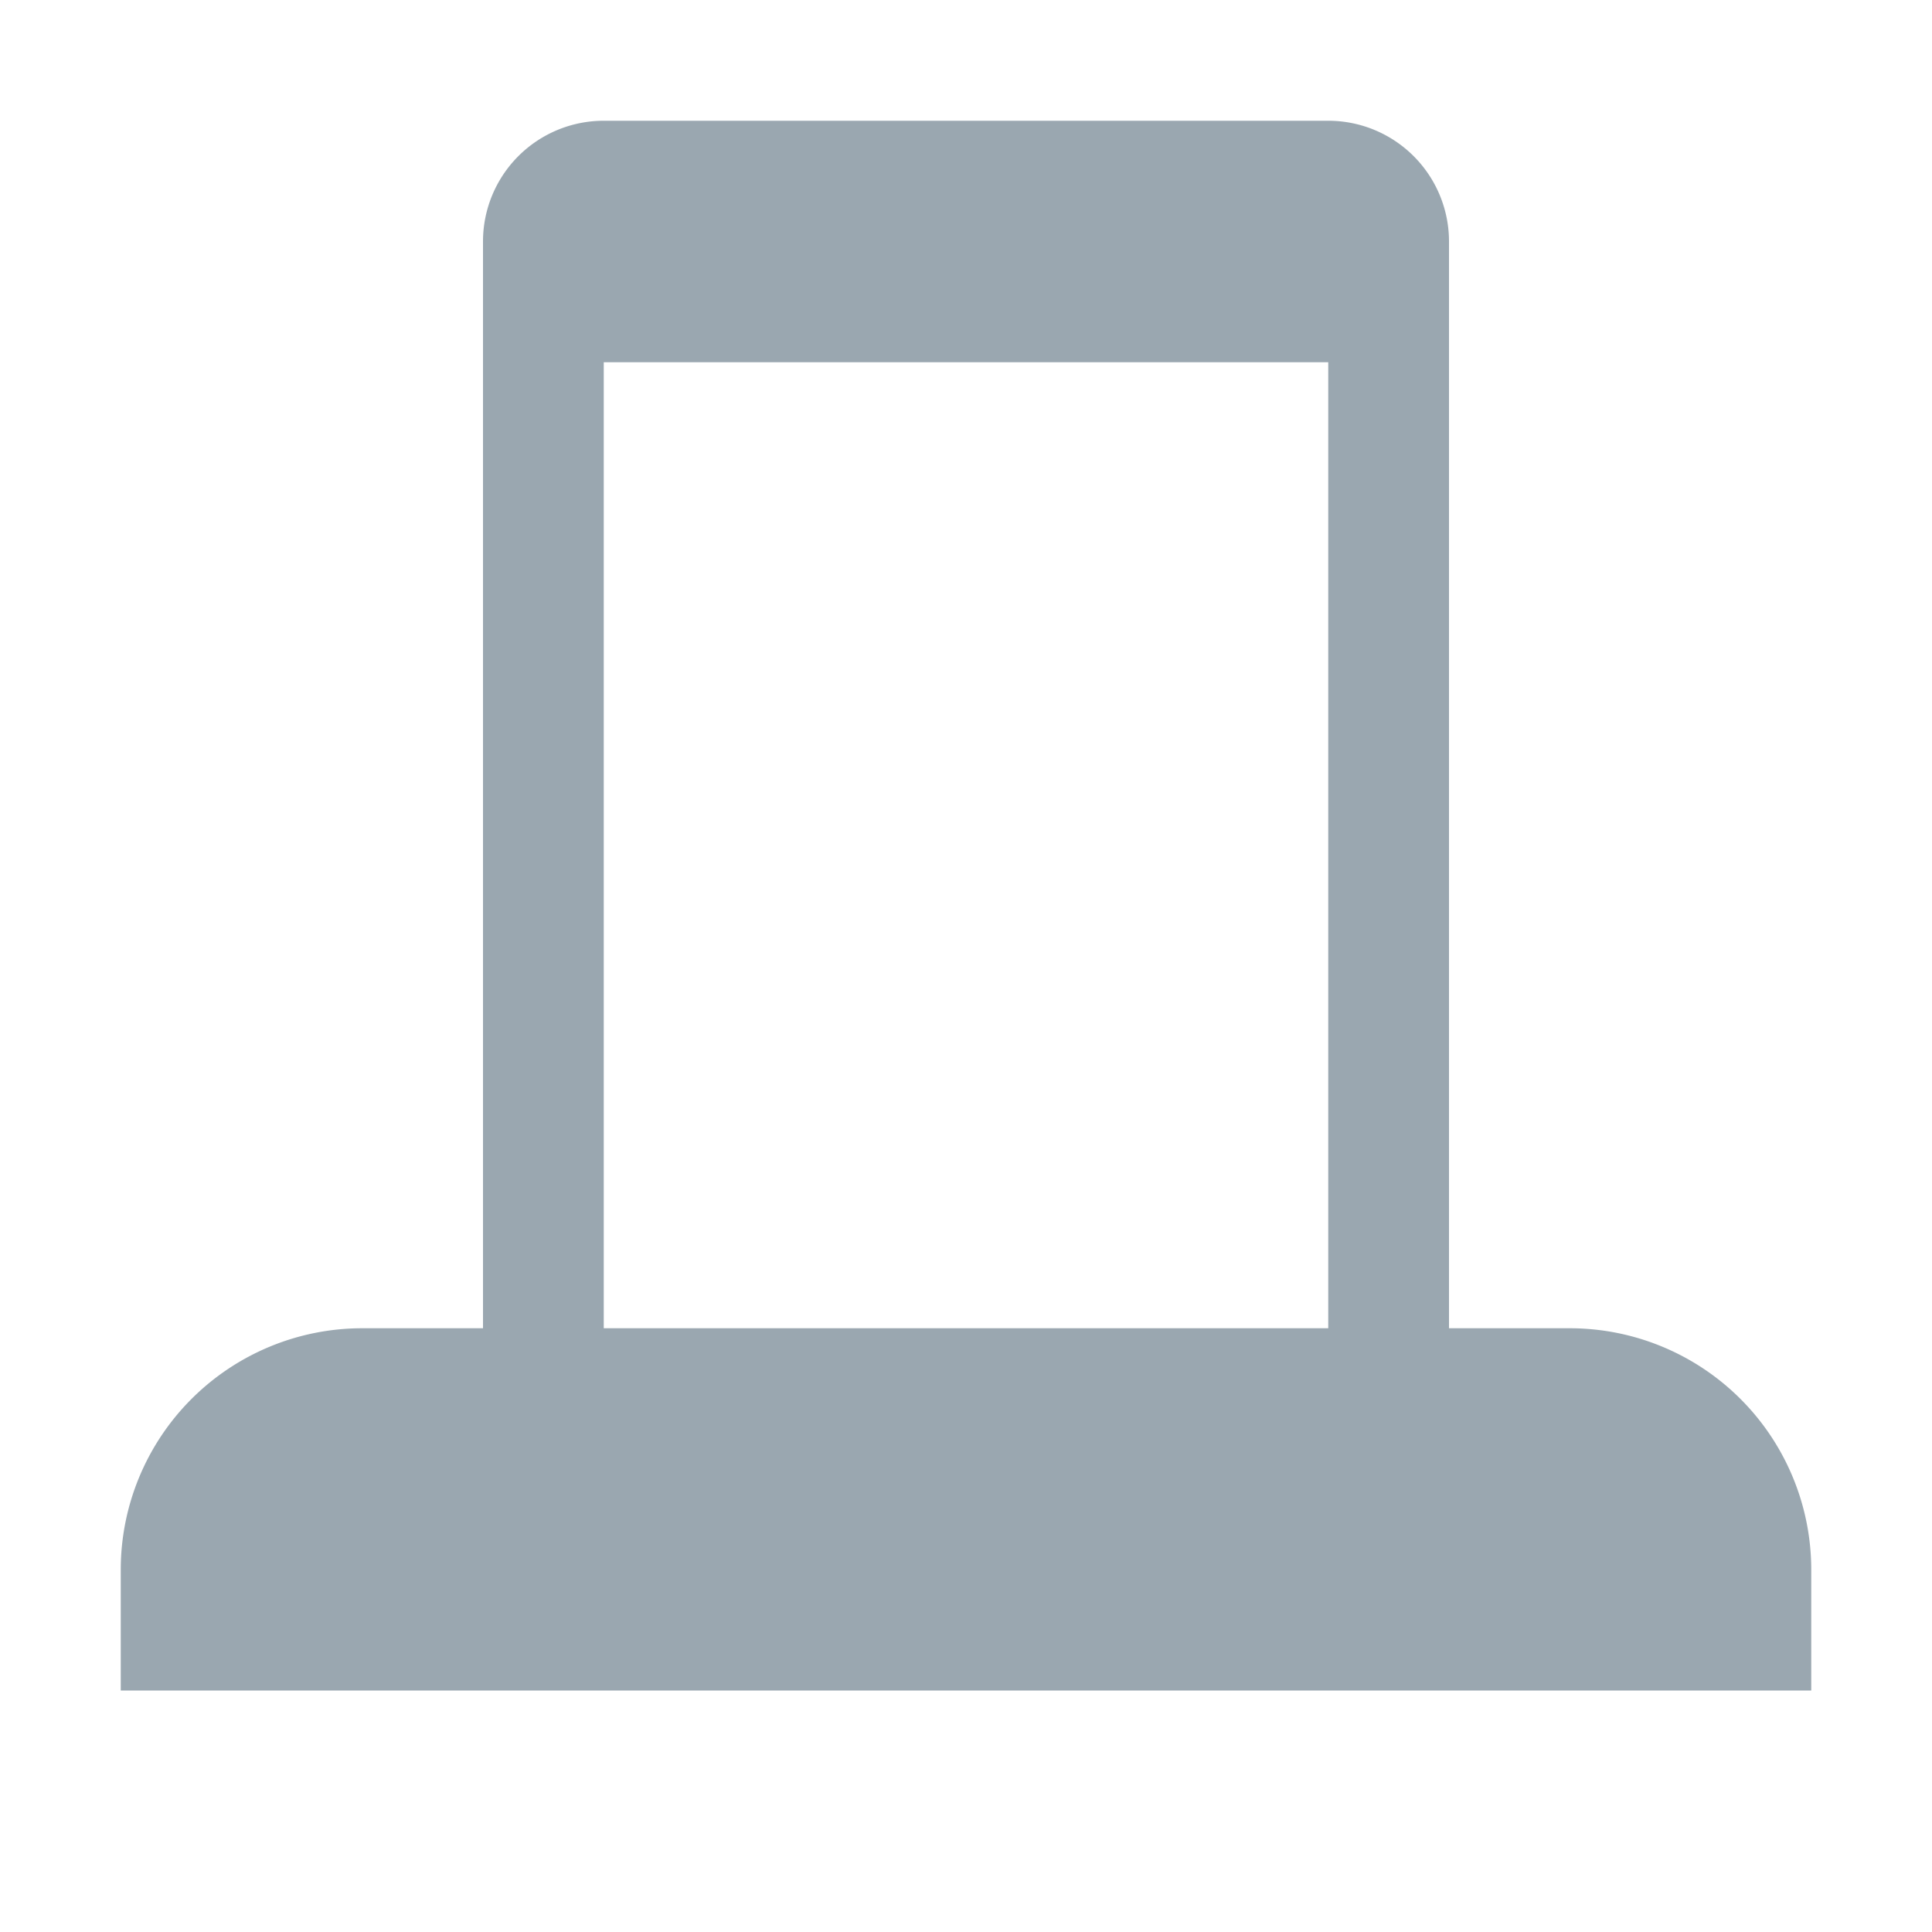 <svg width="16" height="16" viewBox="0 0 16 16" xmlns="http://www.w3.org/2000/svg"><rect width="16" height="16" fill="none"/><g fill="#9AA7B0" fill-rule="evenodd"><path d="M1 14v-1a2 2 0 0 1 2-2h10a2 2 0 0 1 2 2v1H1zM11 11V3H5v8H4V2a1 1 0 0 1 1-1h6a1 1 0 0 1 1 1v9h-1z"/></g></svg>